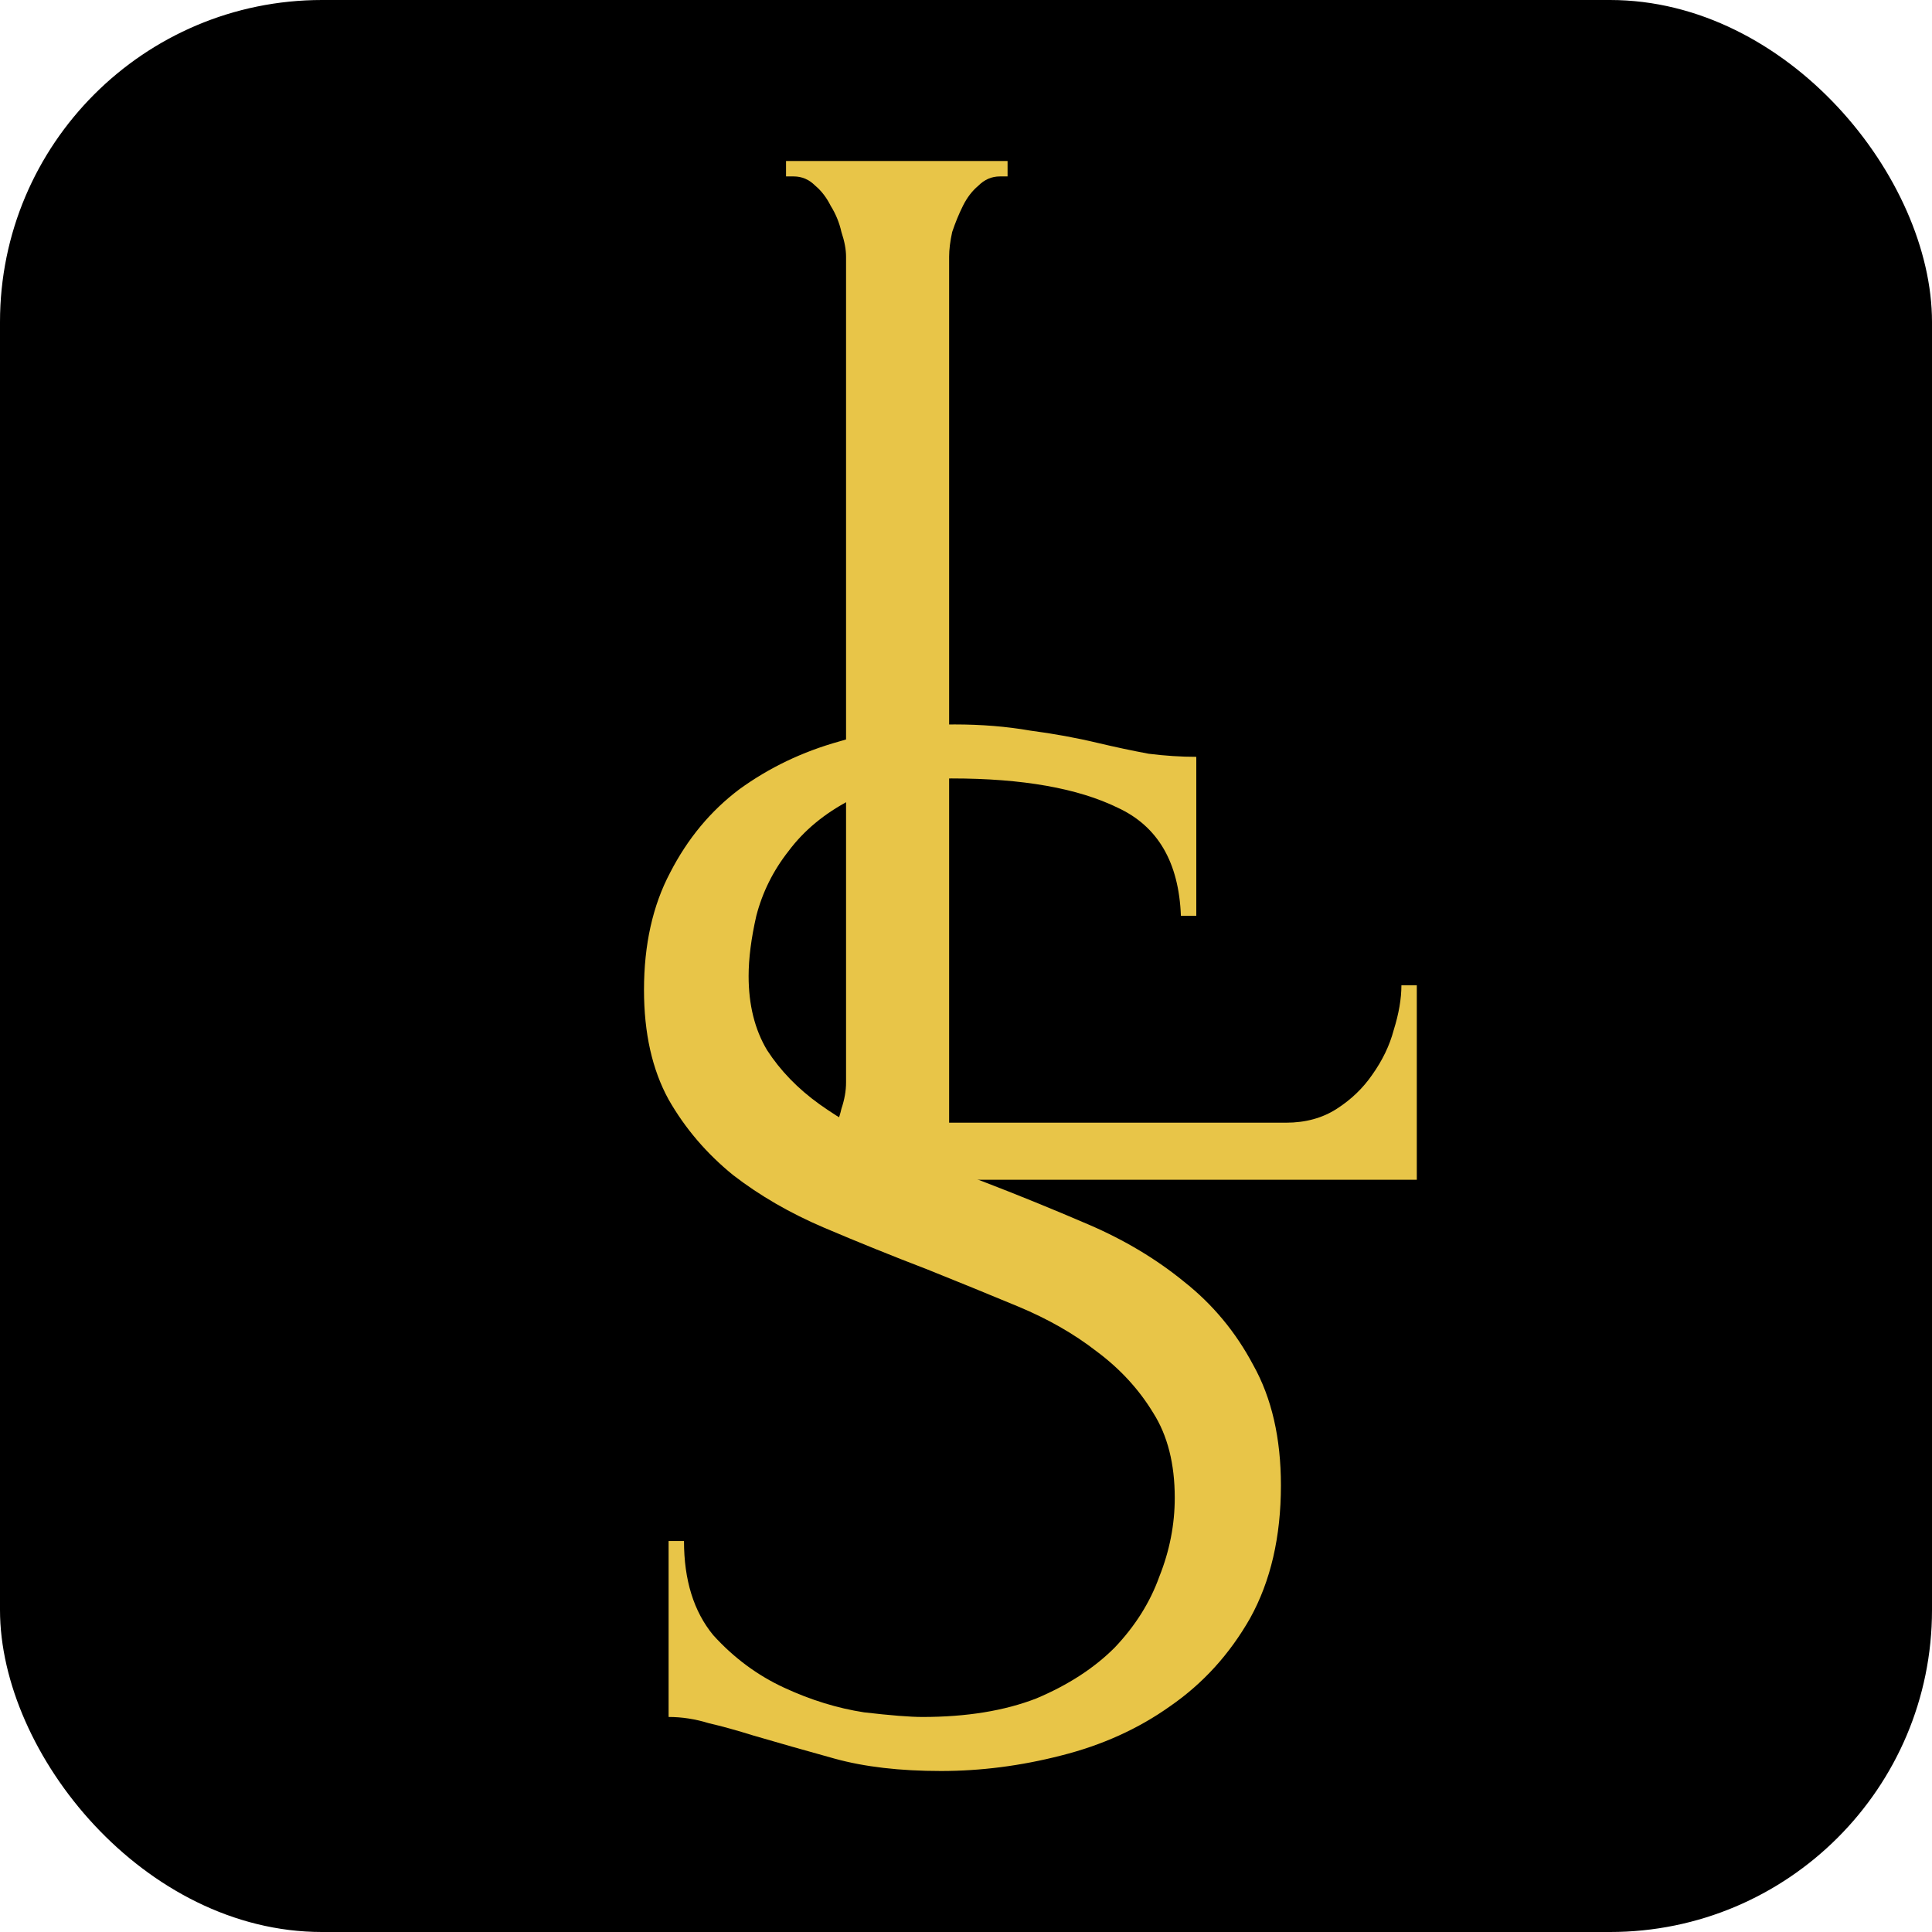<svg width="60" height="60" viewBox="0 0 60 60" fill="none" xmlns="http://www.w3.org/2000/svg">
<rect width="60" height="60" rx="10" fill="black"/>
<path d="M24.411 36.16H24.65C24.905 36.16 25.128 36.08 25.319 35.92C25.51 35.729 25.669 35.505 25.797 35.249C25.956 34.994 26.068 34.722 26.131 34.434C26.227 34.147 26.275 33.875 26.275 33.619V7.972C26.275 7.748 26.227 7.493 26.131 7.205C26.068 6.918 25.956 6.646 25.797 6.39C25.669 6.135 25.51 5.927 25.319 5.767C25.128 5.575 24.905 5.479 24.65 5.479H24.411V5H31.291V5.479H31.052C30.798 5.479 30.575 5.575 30.384 5.767C30.192 5.927 30.033 6.135 29.906 6.39C29.778 6.646 29.667 6.918 29.571 7.205C29.508 7.493 29.476 7.748 29.476 7.972V34.866H39.939C40.544 34.866 41.07 34.722 41.516 34.434C41.962 34.147 42.328 33.795 42.614 33.38C42.933 32.932 43.156 32.469 43.283 31.989C43.443 31.478 43.522 31.015 43.522 30.599H44V36.639H24.411V36.16Z" fill="#E8C548"/>
<path d="M39.78 46.131C39.78 47.729 39.461 49.103 38.824 50.254C38.187 51.373 37.359 52.283 36.34 52.987C35.352 53.69 34.222 54.201 32.948 54.521C31.705 54.84 30.463 55 29.221 55C27.947 55 26.848 54.872 25.924 54.617C25.001 54.361 24.157 54.121 23.392 53.897C22.883 53.738 22.421 53.61 22.007 53.514C21.593 53.386 21.178 53.322 20.764 53.322V47.857H21.242C21.242 49.072 21.545 50.046 22.15 50.781C22.787 51.484 23.52 52.028 24.348 52.411C25.176 52.795 26.004 53.05 26.832 53.178C27.66 53.274 28.265 53.322 28.648 53.322C30.017 53.322 31.196 53.13 32.183 52.747C33.17 52.331 33.983 51.804 34.62 51.165C35.257 50.494 35.719 49.759 36.005 48.96C36.324 48.161 36.483 47.346 36.483 46.515C36.483 45.46 36.26 44.581 35.814 43.878C35.368 43.143 34.779 42.504 34.047 41.961C33.346 41.417 32.533 40.954 31.61 40.571C30.686 40.187 29.747 39.803 28.791 39.42C27.708 39.005 26.641 38.573 25.59 38.126C24.539 37.678 23.599 37.135 22.771 36.496C21.943 35.825 21.274 35.041 20.764 34.147C20.255 33.22 20 32.085 20 30.743C20 29.337 20.271 28.122 20.812 27.1C21.354 26.045 22.07 25.182 22.962 24.511C23.886 23.84 24.921 23.345 26.068 23.025C27.246 22.673 28.441 22.498 29.651 22.498C30.479 22.498 31.259 22.561 31.992 22.689C32.725 22.785 33.425 22.913 34.094 23.073C34.636 23.201 35.161 23.313 35.671 23.408C36.181 23.472 36.674 23.504 37.152 23.504V28.442H36.674C36.611 26.78 35.958 25.662 34.715 25.086C33.473 24.479 31.753 24.175 29.555 24.175C28.281 24.175 27.23 24.399 26.402 24.847C25.606 25.262 24.969 25.789 24.491 26.429C24.013 27.036 23.679 27.707 23.488 28.442C23.328 29.145 23.249 29.768 23.249 30.312C23.249 31.206 23.44 31.974 23.822 32.613C24.236 33.252 24.778 33.811 25.447 34.291C26.116 34.77 26.88 35.201 27.74 35.585C28.632 35.968 29.555 36.336 30.511 36.687C31.594 37.103 32.693 37.55 33.808 38.03C34.922 38.509 35.91 39.1 36.77 39.803C37.662 40.507 38.378 41.369 38.92 42.392C39.493 43.415 39.78 44.661 39.78 46.131Z" fill="#E8C548"/>
</svg>
